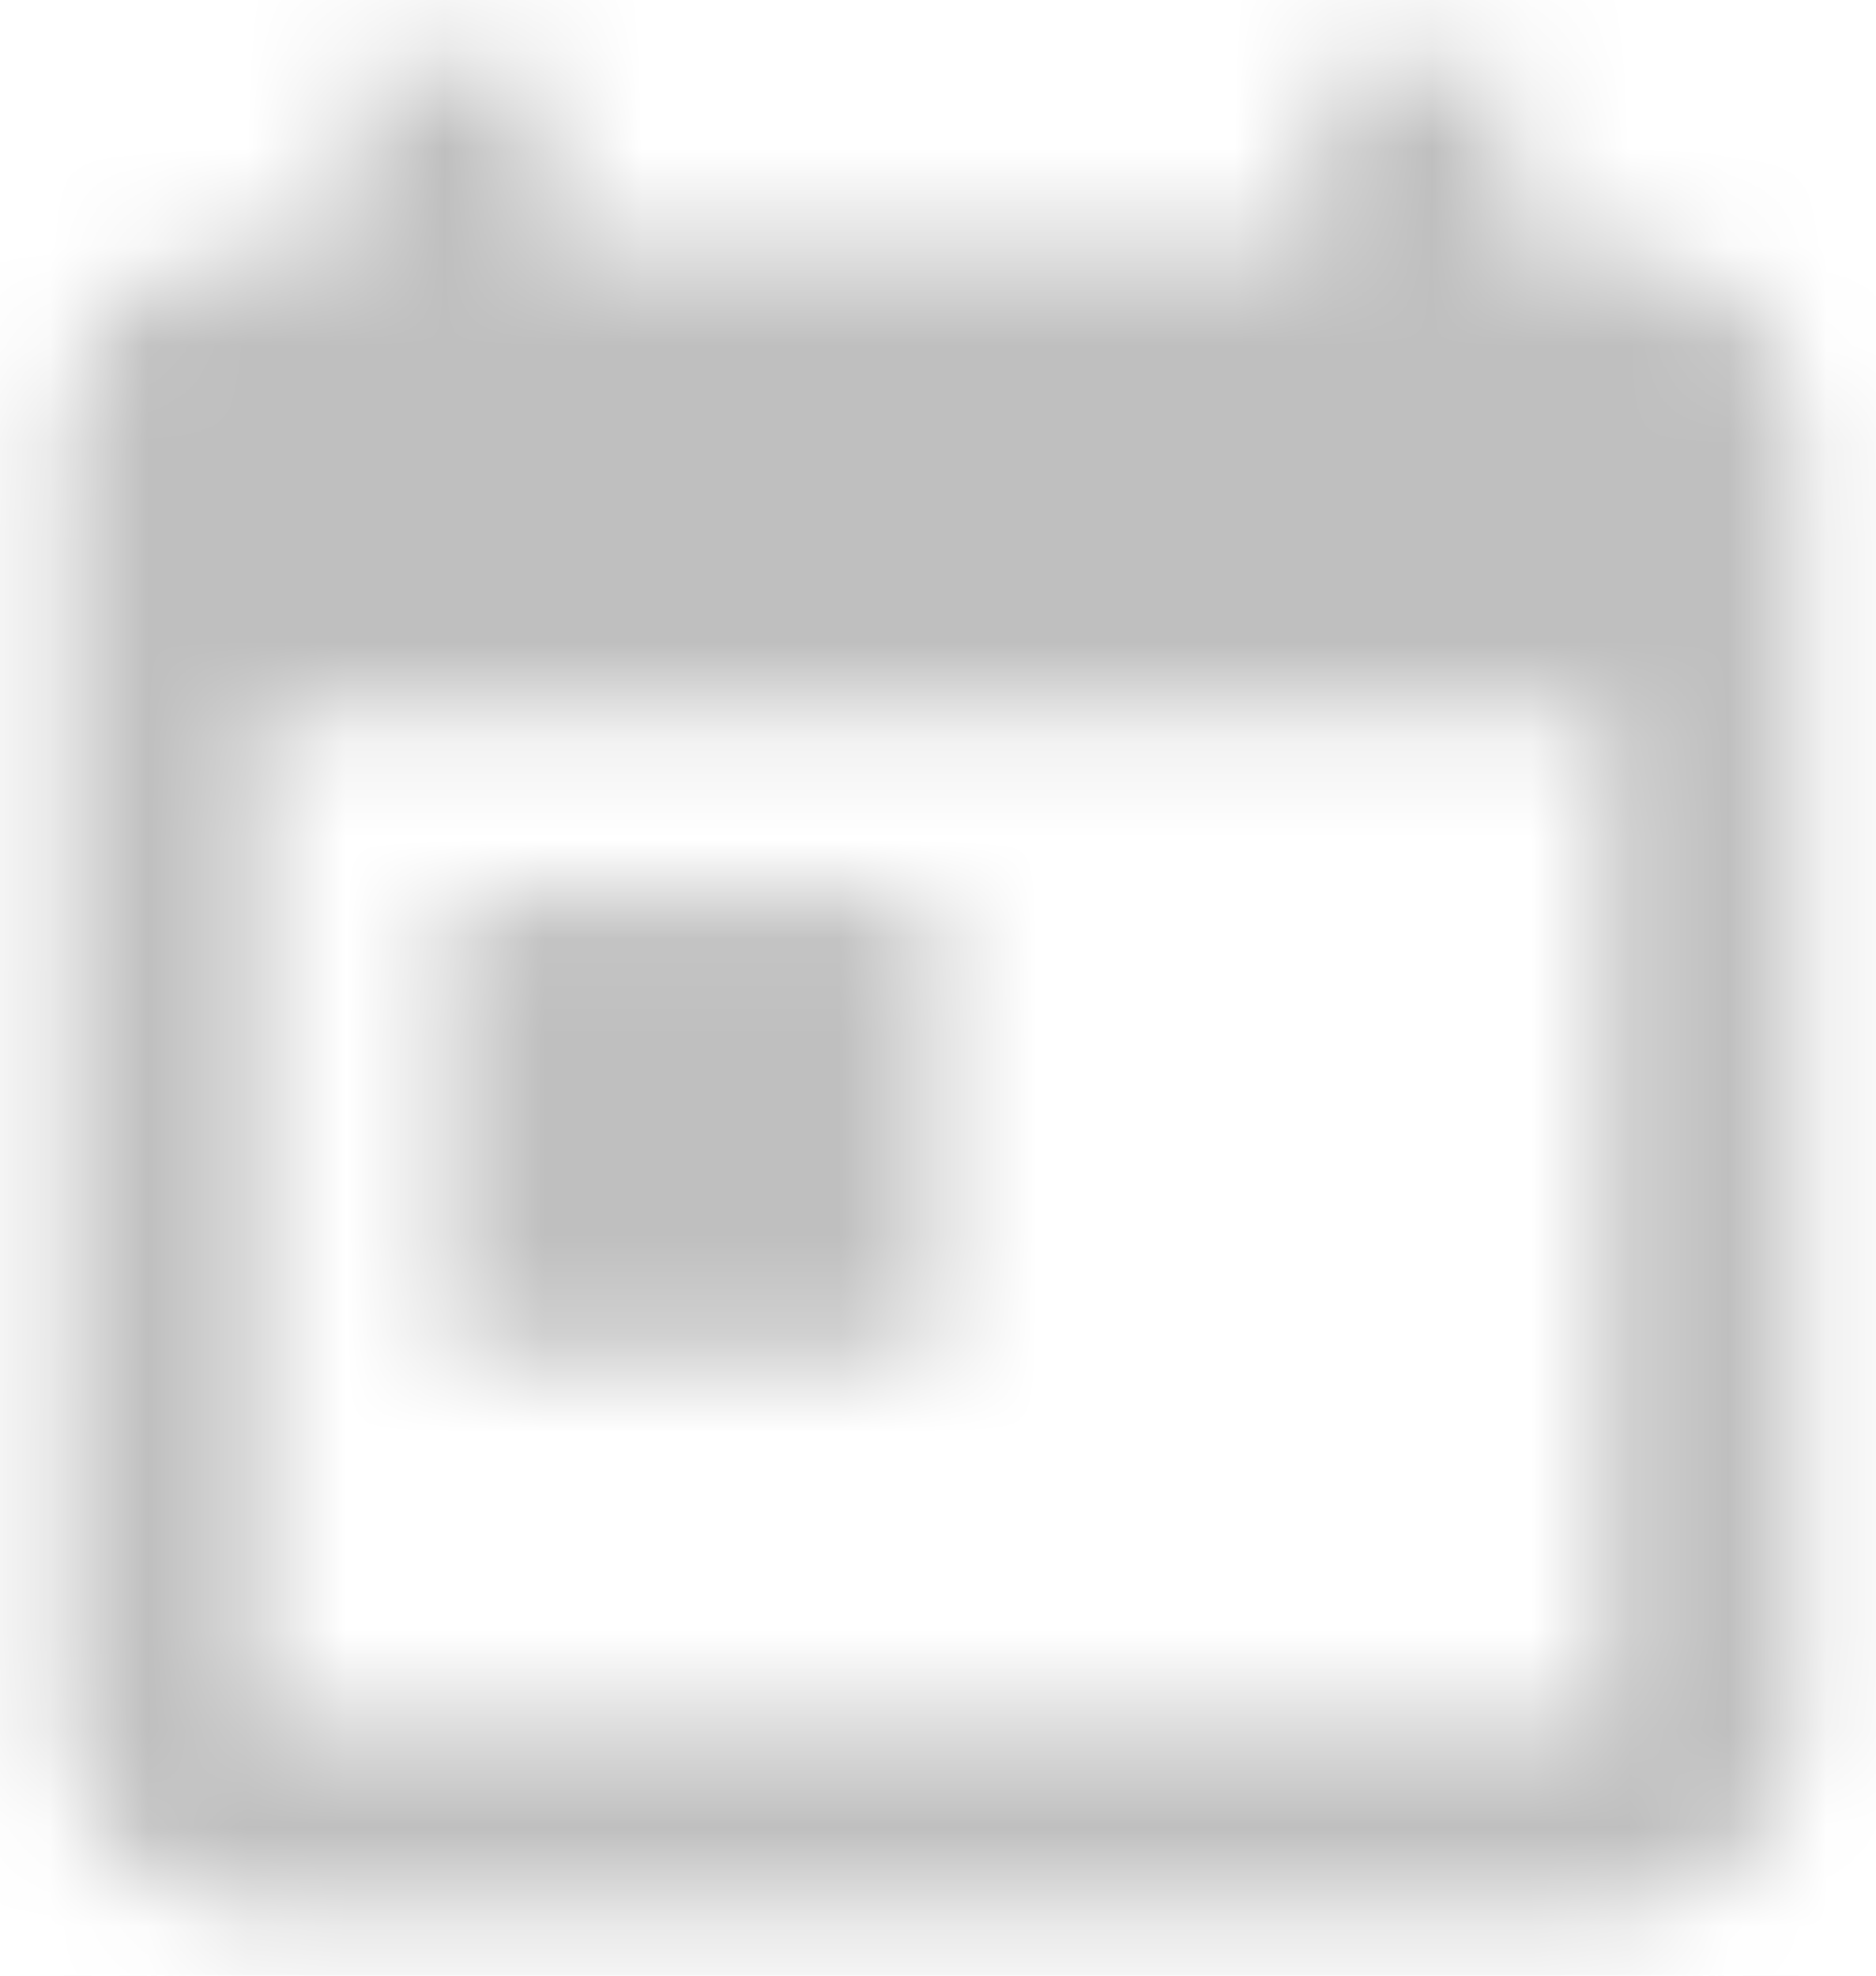 <svg width="19" height="20" viewBox="0 0 19 20" fill="none" xmlns="http://www.w3.org/2000/svg">
<mask id="mask0" mask-type="alpha" maskUnits="userSpaceOnUse" x="0" y="0" width="19" height="20">
<path fill-rule="evenodd" clip-rule="evenodd" d="M16.265 2.533H15.289V0.667H13.339V2.533H5.537V0.667H3.586V2.533H2.611C1.528 2.533 0.67 3.373 0.67 4.4L0.66 17.467C0.66 18.493 1.528 19.333 2.611 19.333H16.265C17.337 19.333 18.215 18.493 18.215 17.467V4.4C18.215 3.373 17.337 2.533 16.265 2.533ZM16.264 17.467H2.61V7.2H16.264V17.467ZM4.561 9.067H9.438V13.733H4.561V9.067Z" fill="white"/>
</mask>
<g mask="url(#mask0)">
<rect x="-3.241" y="-2.133" width="25.357" height="24.267" fill="#BFBFBF"/>
</g>
</svg>

